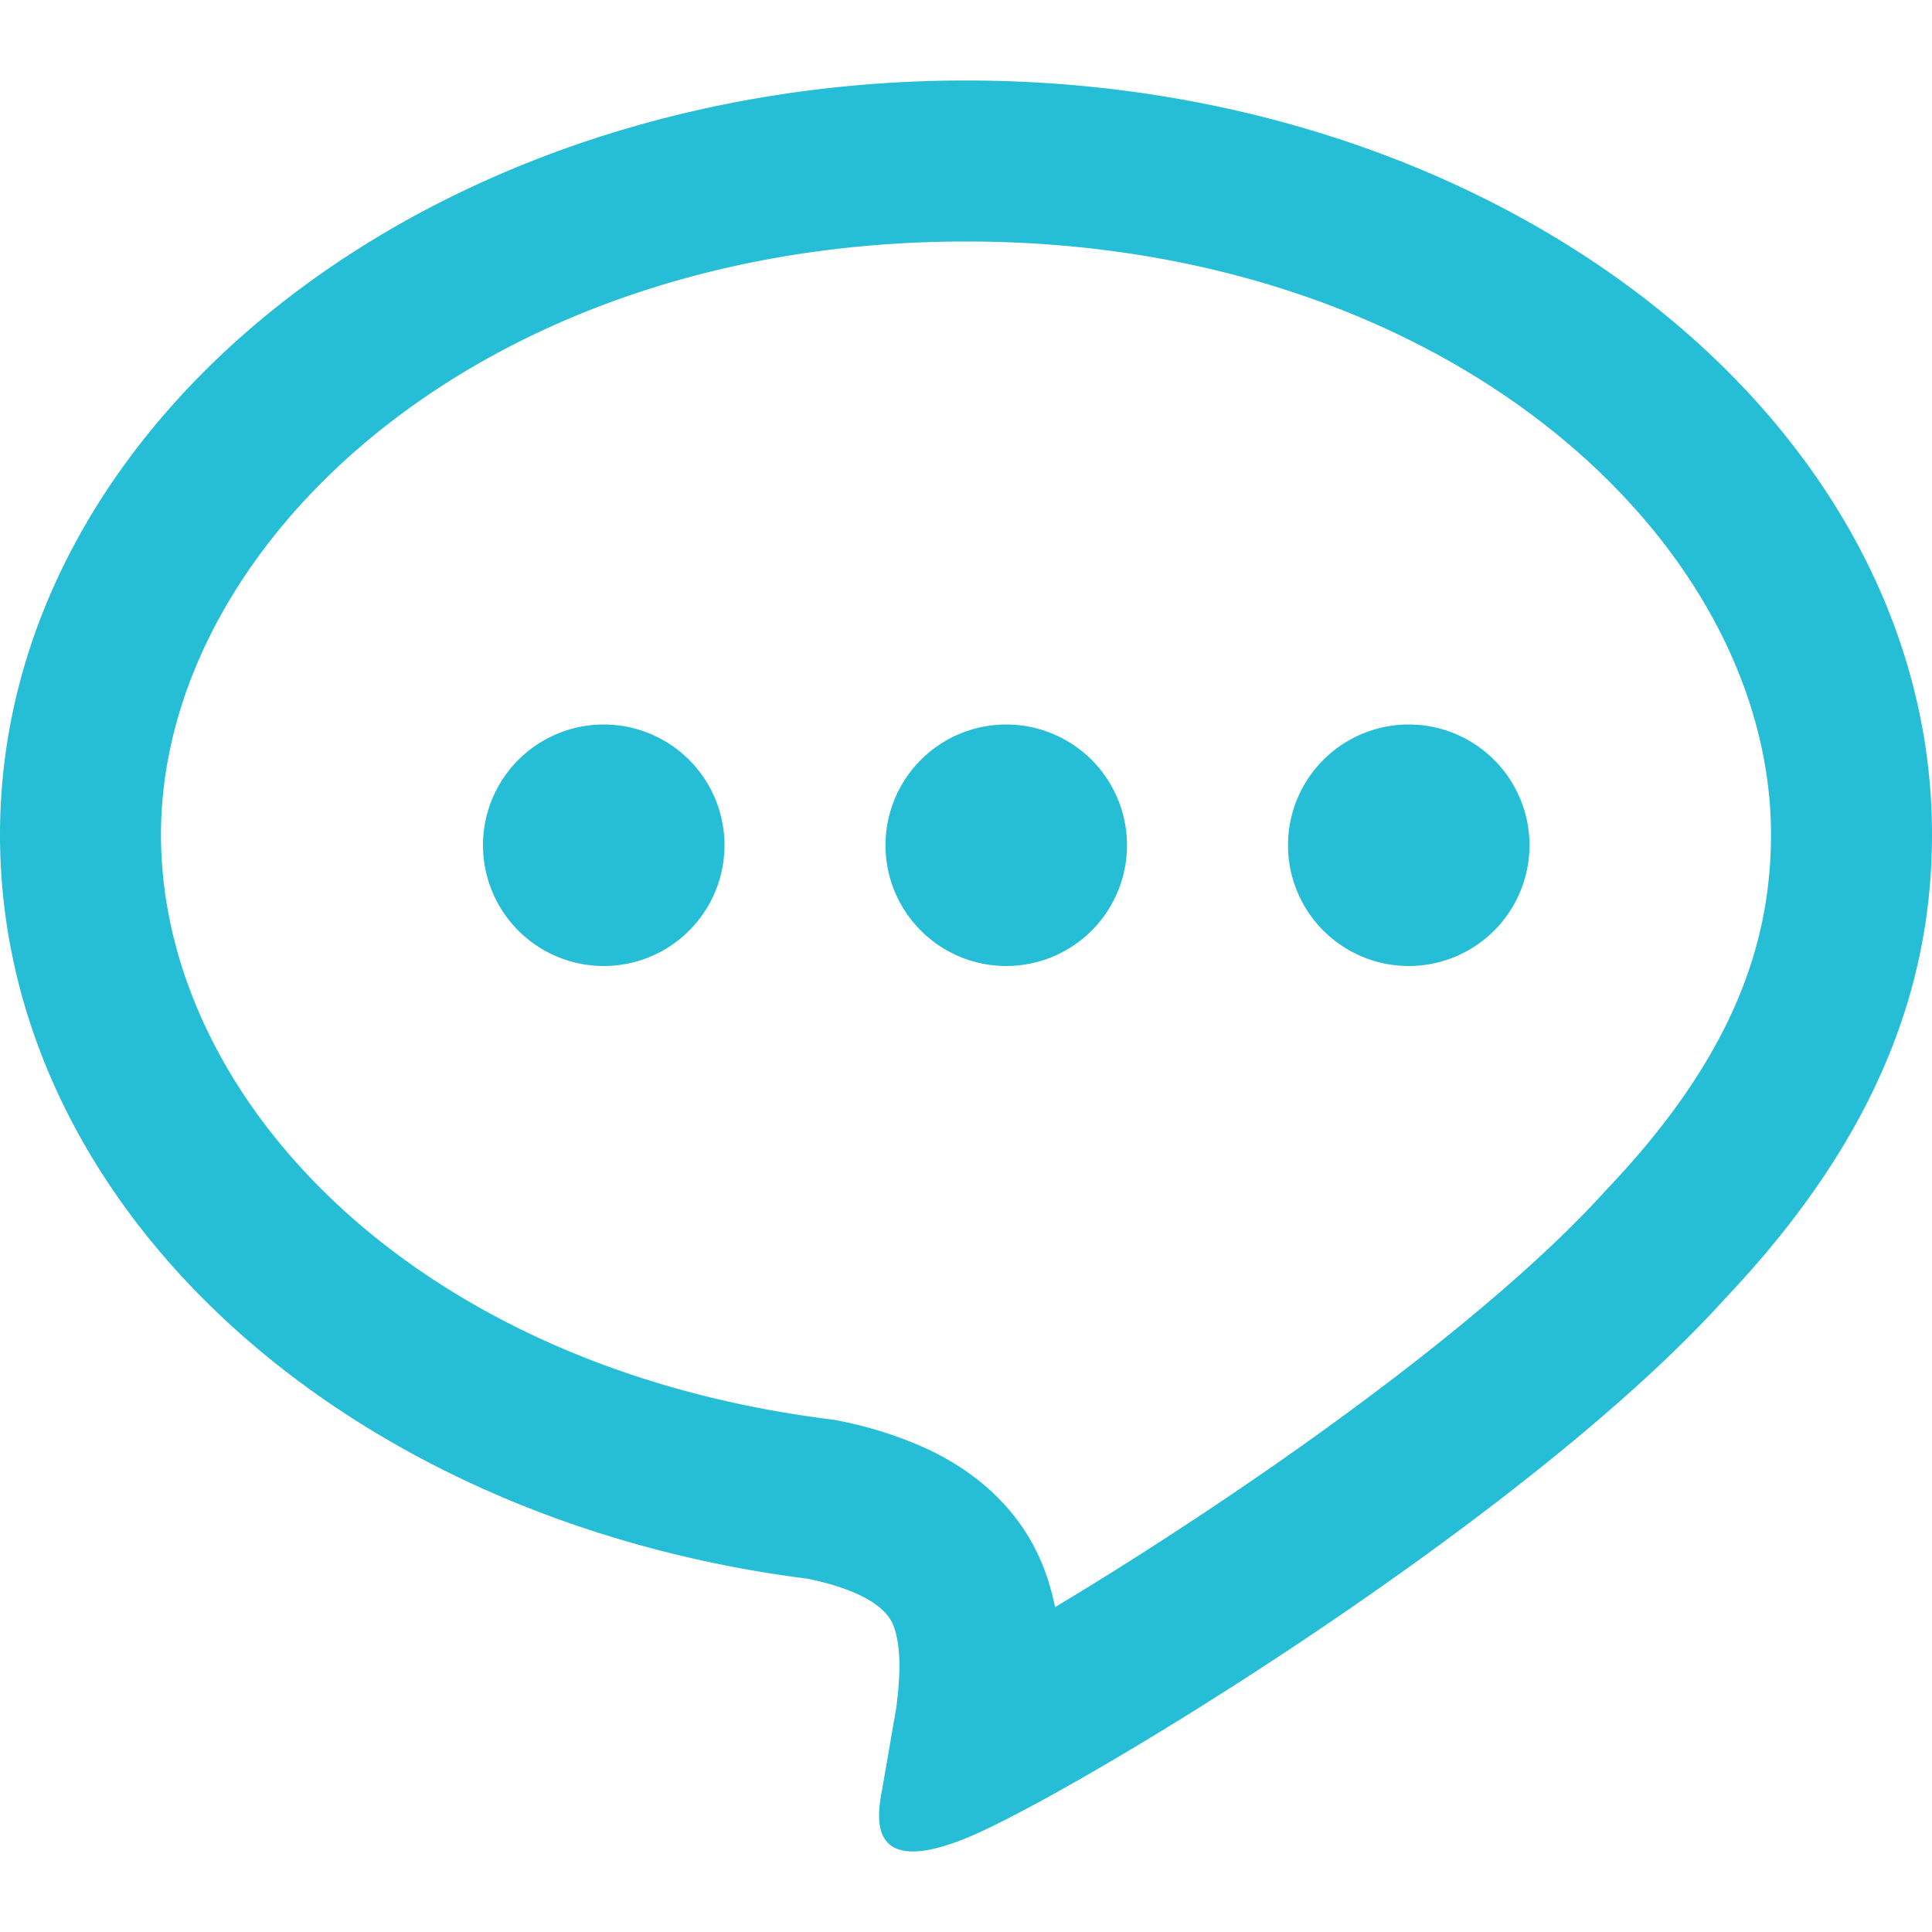 <svg width="24" height="24" viewBox="0 0 24 24" fill="none" xmlns="http://www.w3.org/2000/svg">
    <path fill-rule="evenodd" clip-rule="evenodd" d="m10.442 17.653-.077-.015-.077-.01C5.124 16.97 2 13.638 2 10.368 2 6.74 5.999 3 12 3c6.002 0 10 3.74 10 7.369 0 1.445-.552 2.836-2.023 4.388l-.017.018-.016.017c-1.088 1.205-2.955 2.64-4.808 3.882-.74.496-1.434.933-2.03 1.291a2.918 2.918 0 0 0-.165-.55l-.003-.006c-.366-.873-1.116-1.269-1.437-1.418a4.947 4.947 0 0 0-1.06-.338zm2.466 4.732.058-.032c2.102-1.15 6.364-3.896 8.462-6.22C23.167 14.298 24 12.436 24 10.369 24 5.203 18.617 1 12 1 5.384 1 0 5.203 0 10.369c0 4.63 4.27 8.51 10.036 9.243.39.08.923.248 1.057.569.095.23.09.56.063.835a5.155 5.155 0 0 1-.024.209l-.171.988-.005.026c-.057.312-.2 1.101 1.044.596.158-.064.383-.172.66-.318l.01-.005.238-.127zM7.5 12a1.5 1.5 0 1 0 0-3 1.5 1.5 0 0 0 0 3zm6.5-1.5a1.5 1.5 0 1 1-3 0 1.5 1.5 0 0 1 3 0zm3.5 1.5a1.5 1.5 0 1 0 0-3 1.5 1.5 0 0 0 0 3z" fill="#26BED6"/>
</svg>
